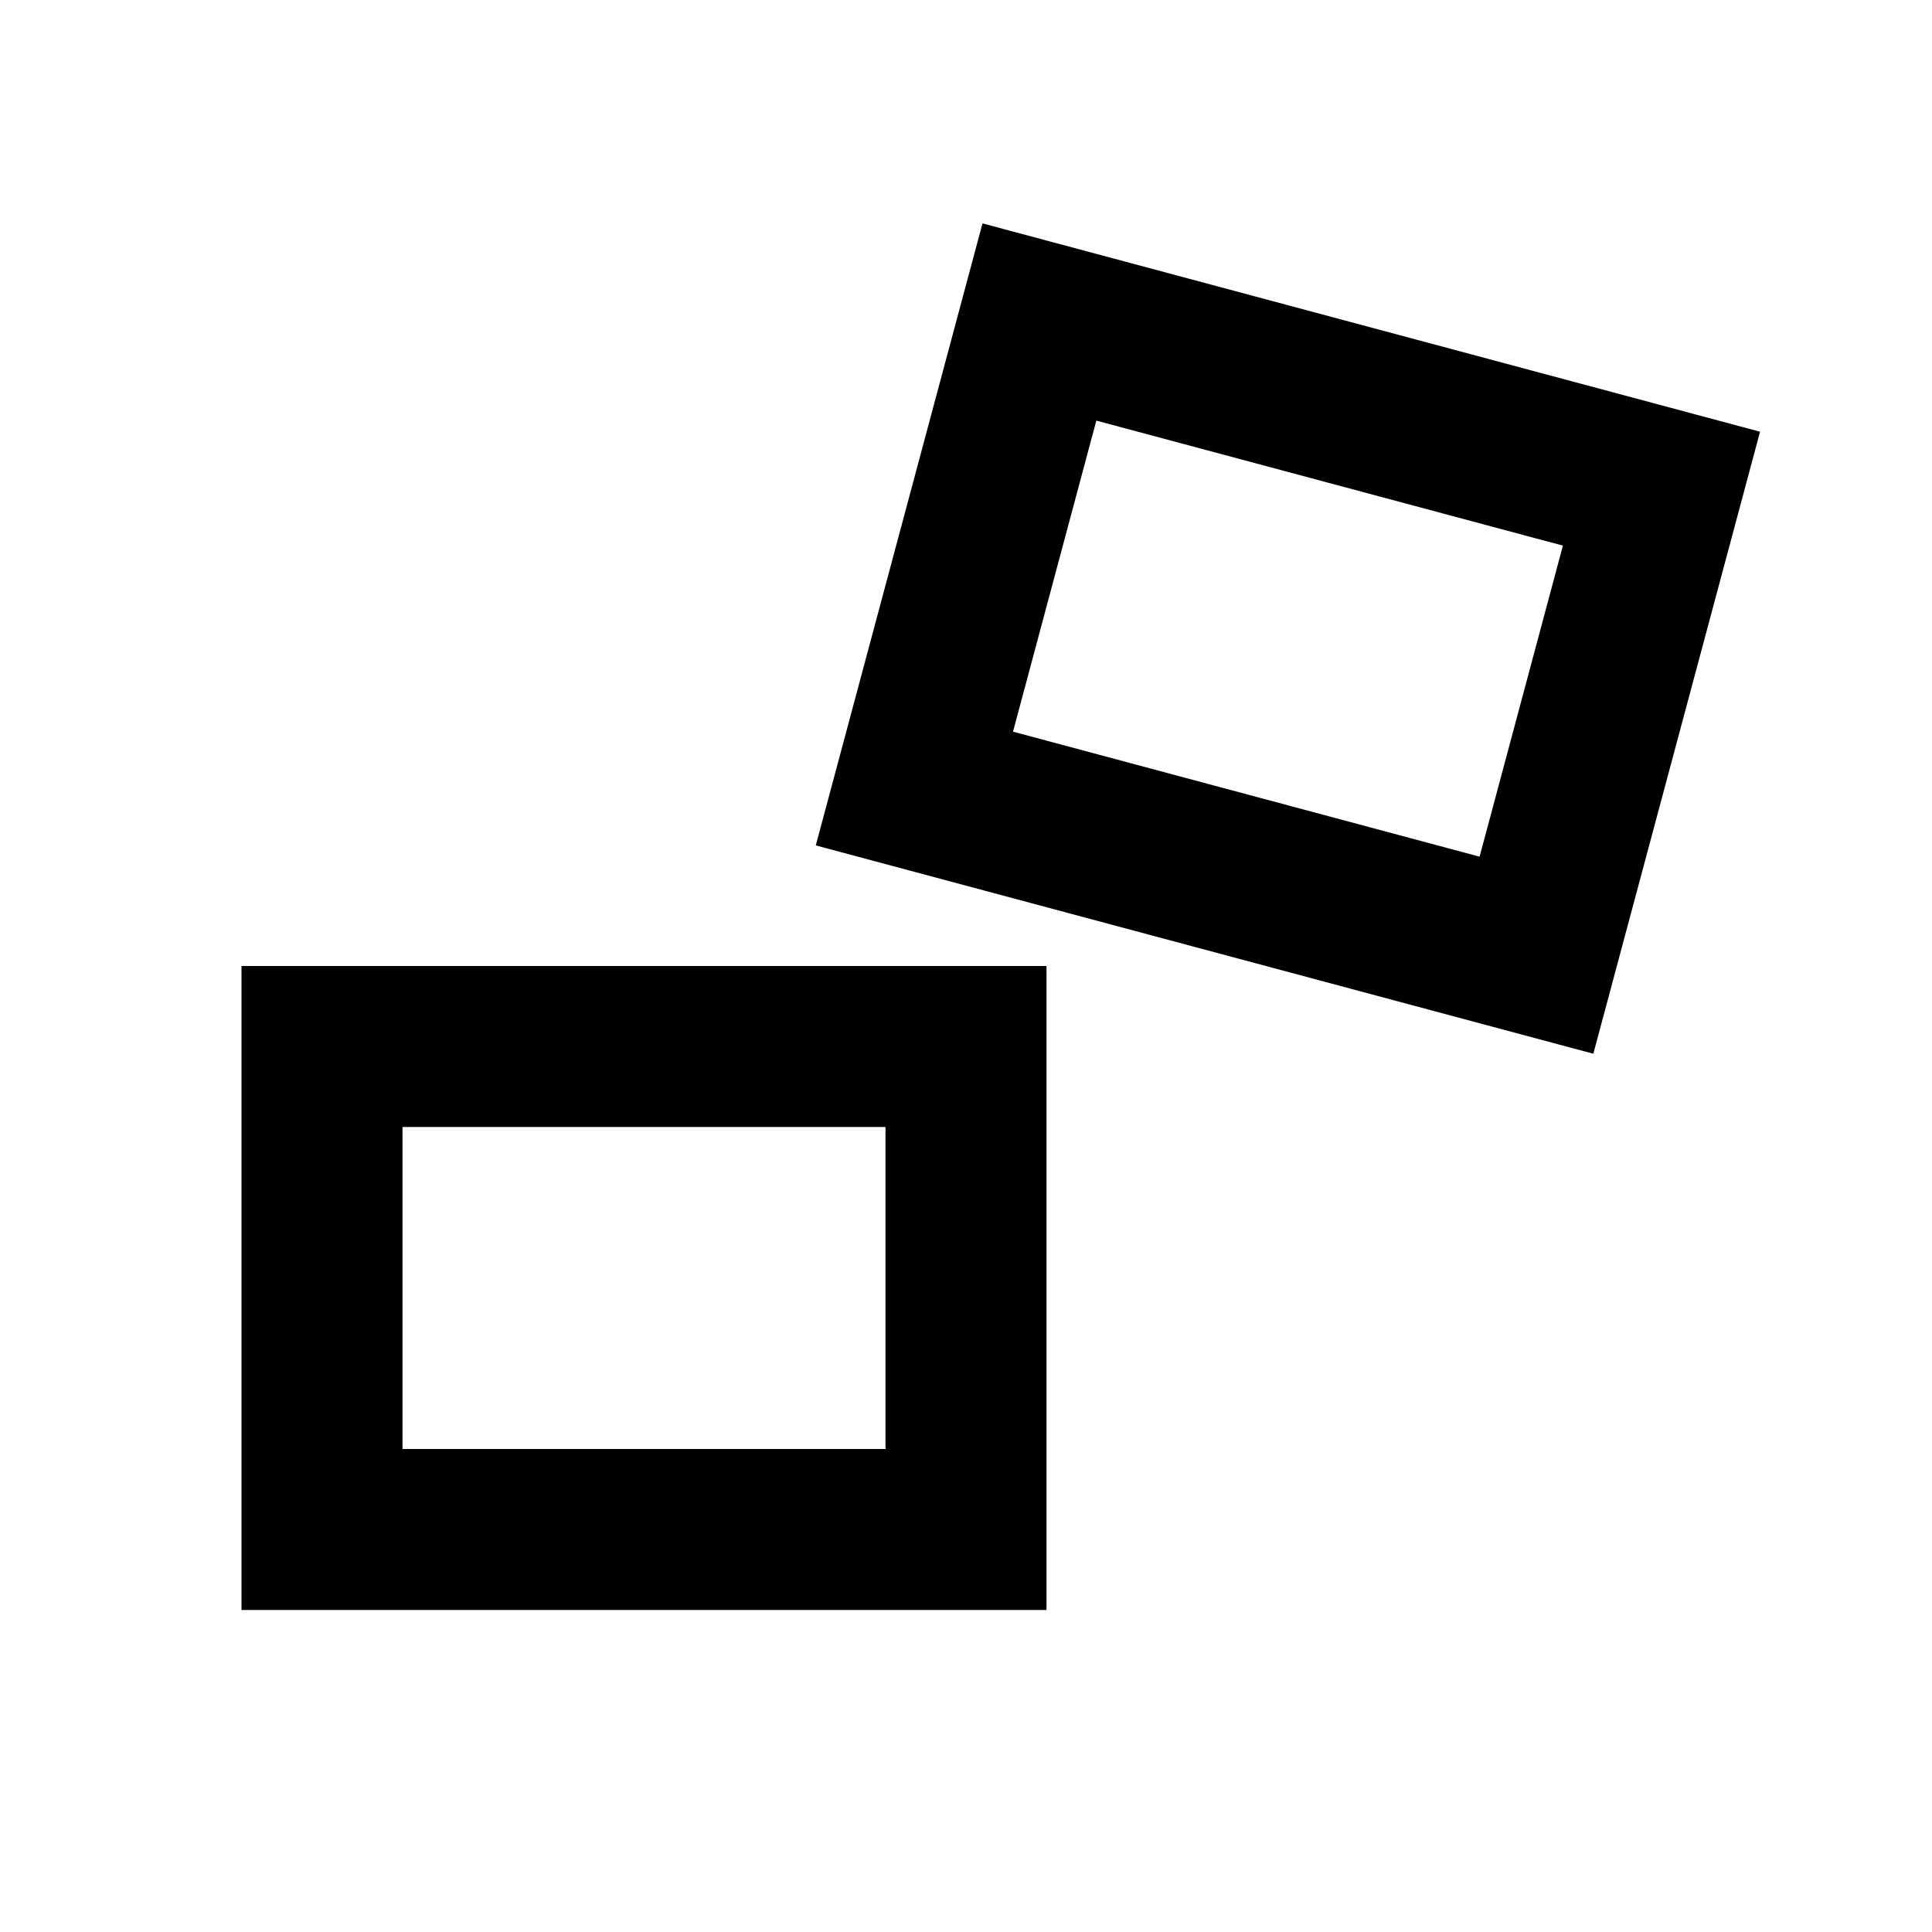 <svg viewBox="0 0 24 24" focusable="false" width="24" height="24" aria-hidden="true" class="svg-icon" xmlns="http://www.w3.org/2000/svg"><path d="M3 12h10v8H3v-8zm2 2v4h6v-4H5zm7.205-11.225 9.659 2.588-2.071 7.727-9.659-2.588 2.071-7.727zm1.414 2.45-1.035 3.864 5.796 1.553 1.035-3.864-5.796-1.553z" fill-rule="evenodd" clip-rule="evenodd"></path></svg>